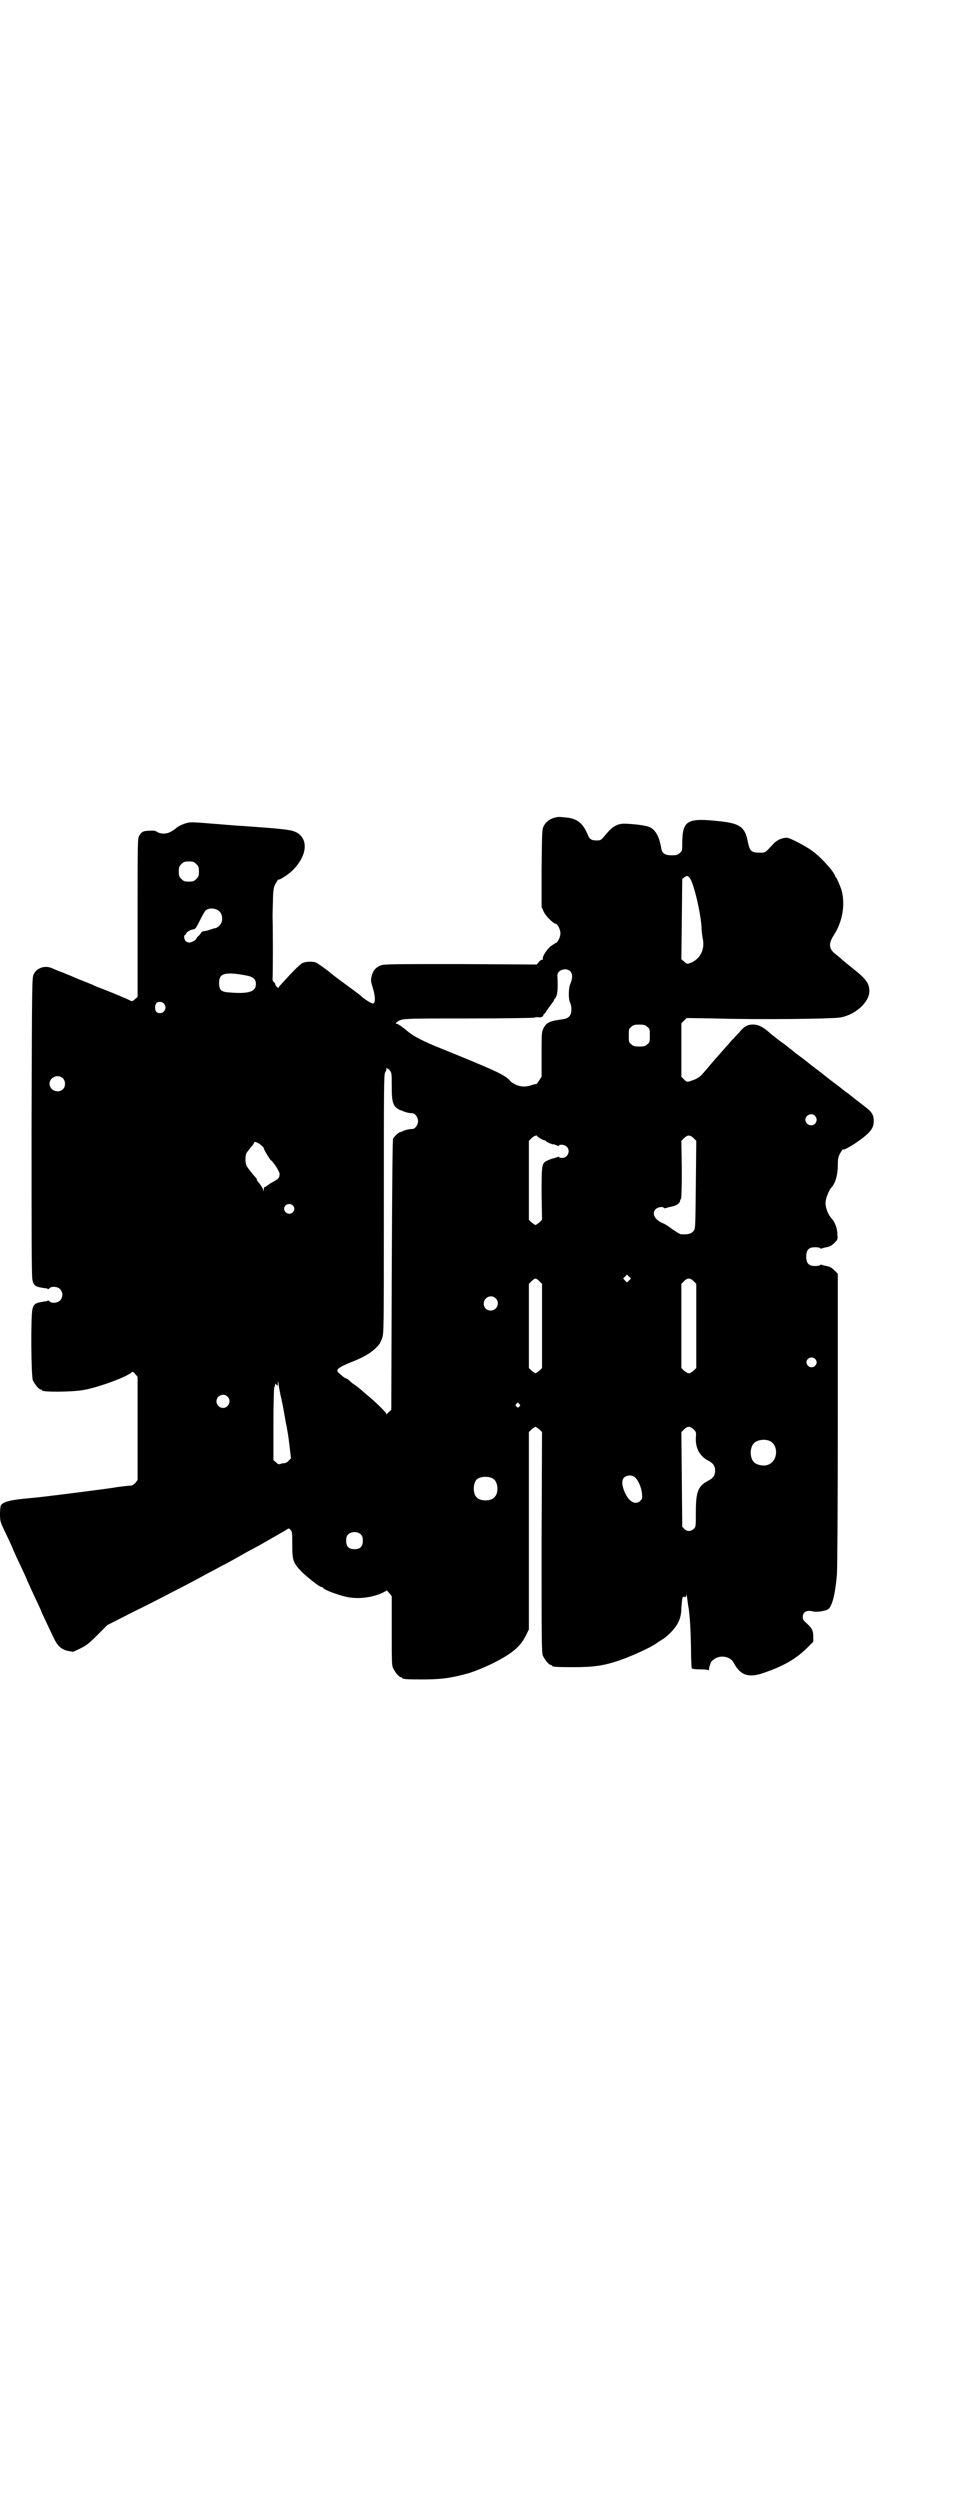 <?xml version="1.0" standalone="no"?>
<!DOCTYPE svg PUBLIC "-//W3C//DTD SVG 20010904//EN"
 "http://www.w3.org/TR/2001/REC-SVG-20010904/DTD/svg10.dtd">
<svg version="1.0" xmlns="http://www.w3.org/2000/svg"
 width="1100pt" height="2850pt" viewBox="0 0 1100 2850"
 preserveAspectRatio="xMidYMid meet">
<g transform="translate(0,2850) scale(0.5,-0.5)"
fill="#000000" stroke="none">
<path d="M1263 3835 c-11 -4 -17 -9 -22 -18 -4 -8 -4 -11 -5 -96 l0 -89 5 -11
c4 -9 22 -27 27 -27 4 0 11 -13 11 -22 0 -9 -7 -22 -11 -22 -1 0 -6 -4 -12 -8
-10 -9 -19 -24 -17 -28 1 -1 0 -2 -2 -2 -1 0 -5 -2 -7 -5 l-5 -6 -174 1 c-155
0 -175 0 -182 -3 -11 -4 -18 -12 -21 -25 -2 -9 -2 -11 3 -27 6 -20 6 -34 0
-35 -3 0 -20 10 -28 18 -2 2 -18 14 -36 27 -18 13 -32 24 -33 25 -3 3 -26 20
-32 23 -8 4 -27 3 -34 -2 -3 -2 -15 -13 -26 -25 -12 -13 -22 -24 -23 -25 -2
-2 -3 -4 -3 -5 0 -1 -2 0 -4 2 -2 2 -4 5 -4 6 0 2 -1 4 -3 5 -2 1 -3 4 -3 7 1
9 1 122 0 143 0 11 1 30 1 43 1 21 2 25 7 33 3 6 6 9 6 8 0 -3 24 12 34 23 32
33 34 71 5 85 -11 5 -23 7 -123 14 -8 0 -38 3 -66 5 -48 4 -52 4 -62 1 -10 -3
-19 -8 -22 -11 -1 -1 -5 -4 -10 -7 -11 -7 -24 -7 -33 -2 -4 3 -9 4 -17 3 -14
0 -19 -2 -24 -11 -4 -6 -4 -11 -4 -187 l0 -181 -6 -5 c-4 -4 -6 -5 -9 -4 -2 1
-10 5 -20 9 -9 4 -26 11 -39 16 -13 5 -26 10 -29 12 -3 1 -12 5 -20 8 -8 3
-18 7 -22 9 -4 2 -15 6 -24 10 -9 3 -20 8 -25 10 -16 8 -36 2 -43 -13 -4 -8
-4 -14 -5 -347 0 -247 0 -342 2 -350 3 -14 7 -16 29 -19 3 0 6 -1 6 -2 1 0 3
0 4 2 5 5 18 4 24 -2 7 -7 7 -19 0 -26 -6 -6 -19 -7 -24 -2 -1 2 -3 2 -4 2 0
-1 -3 -2 -6 -2 -21 -3 -26 -5 -29 -18 -4 -15 -3 -153 1 -162 4 -9 14 -21 18
-21 2 0 3 -1 3 -2 0 -4 67 -4 95 1 35 6 104 32 110 41 1 1 4 0 7 -4 l6 -7 0
-118 0 -117 -5 -7 c-4 -3 -7 -6 -9 -6 -7 0 -32 -3 -42 -5 -13 -2 -74 -10 -123
-16 -40 -5 -40 -5 -81 -9 -32 -3 -48 -8 -52 -15 -1 -2 -2 -11 -2 -20 0 -14 1
-18 7 -31 13 -27 23 -49 23 -50 0 -1 4 -8 8 -18 14 -29 24 -51 24 -52 0 -1 4
-8 8 -18 13 -28 24 -51 24 -52 0 -1 7 -16 26 -56 11 -24 19 -31 35 -35 l12 -2
17 8 c14 7 20 12 39 31 l22 22 57 29 c31 15 70 35 85 43 57 29 76 40 91 48 8
4 21 11 28 15 7 3 21 11 30 16 18 10 24 14 47 26 8 4 25 14 39 22 14 8 28 16
31 18 6 4 7 4 10 0 4 -4 4 -8 4 -35 0 -35 2 -40 21 -60 12 -12 41 -35 45 -35
2 0 4 -1 5 -3 4 -5 43 -19 60 -21 25 -4 55 1 76 11 l9 5 6 -7 5 -6 0 -78 c0
-67 0 -80 3 -86 4 -9 14 -21 18 -21 2 0 3 -1 3 -2 0 -2 9 -3 43 -3 38 0 58 2
84 8 7 2 14 3 16 4 14 3 39 13 60 23 45 22 66 39 78 63 l8 16 0 225 0 225 6 6
c4 3 8 6 9 6 1 0 5 -3 9 -6 l6 -6 -1 -251 c0 -225 0 -252 3 -259 4 -9 14 -21
18 -21 2 0 3 -1 3 -2 0 -2 10 -3 46 -3 50 0 72 3 112 17 25 9 63 26 78 36 3 2
10 7 17 11 16 11 32 29 37 43 3 7 5 17 5 28 2 24 2 27 7 25 3 0 4 0 4 5 0 3 1
0 2 -6 1 -6 2 -18 4 -27 3 -27 4 -42 5 -88 0 -25 1 -46 2 -47 1 -1 9 -2 19 -2
12 0 18 -1 19 -2 0 -2 1 -1 1 2 0 2 1 5 1 6 3 10 4 12 8 15 14 13 40 10 48 -7
15 -28 34 -34 68 -22 44 15 72 31 97 55 l16 16 0 11 c0 15 -3 20 -15 31 -7 6
-9 9 -9 14 0 12 9 17 24 13 7 -2 28 1 34 5 9 7 16 33 20 79 1 14 2 160 2 354
l0 332 -8 8 c-5 5 -10 8 -15 9 -5 1 -10 2 -12 3 -3 1 -5 1 -5 0 -1 -1 -3 -2
-6 -2 -19 -2 -26 4 -26 21 0 17 7 23 26 21 3 0 5 -1 6 -2 0 -1 2 -1 5 0 2 1 7
2 12 3 5 1 10 4 15 9 8 8 8 8 7 20 0 14 -6 28 -13 36 -8 8 -14 24 -14 35 0 10
7 28 13 35 9 9 15 29 15 51 0 15 1 19 5 27 3 5 6 10 7 9 6 -1 43 23 57 37 10
10 13 17 13 28 0 15 -4 21 -24 36 -4 3 -13 10 -22 17 -8 7 -18 14 -21 16 -3 3
-19 15 -35 27 -16 13 -32 25 -36 28 -4 3 -8 6 -9 7 -2 2 -15 12 -26 20 -3 2
-7 5 -9 7 -2 2 -6 5 -10 8 -4 3 -11 9 -17 13 -6 4 -13 10 -17 13 -4 3 -8 6 -9
7 -15 14 -26 20 -37 21 -15 1 -23 -3 -36 -19 -6 -6 -12 -13 -13 -14 -2 -1 -6
-6 -10 -11 -5 -5 -15 -17 -24 -27 -9 -10 -20 -23 -25 -29 -16 -19 -17 -19 -24
-23 -3 -2 -10 -4 -15 -6 -8 -2 -8 -2 -14 4 l-6 6 0 61 0 61 6 6 6 6 64 -1
c103 -3 262 -1 285 2 35 5 68 35 68 60 0 18 -7 28 -39 53 -11 9 -21 17 -23 19
-2 2 -8 7 -13 11 -18 13 -19 25 -6 45 20 31 26 69 18 101 -2 8 -12 30 -13 31
-1 0 -2 1 -2 2 0 7 -27 38 -47 54 -14 12 -56 34 -63 34 -11 0 -23 -5 -31 -14
-20 -21 -17 -20 -32 -20 -9 0 -14 1 -18 4 -4 4 -5 7 -8 19 -6 34 -17 43 -59
48 -79 9 -90 4 -91 -47 0 -20 0 -20 -6 -25 -4 -4 -7 -5 -18 -5 -15 0 -22 4
-24 16 -4 26 -13 42 -26 48 -8 4 -33 7 -54 8 -19 1 -30 -5 -46 -24 -9 -11 -12
-14 -17 -14 -15 -1 -21 2 -25 14 -11 25 -23 35 -47 38 -19 2 -21 2 -31 -1z
m-815 -105 c5 -5 6 -7 6 -17 0 -10 -1 -12 -6 -17 -5 -5 -7 -6 -17 -6 -10 0
-12 1 -17 6 -5 5 -6 7 -6 17 0 10 1 12 6 17 5 5 7 6 17 6 10 0 12 -1 17 -6z
m1127 -33 c9 -14 24 -78 26 -111 0 -9 2 -22 3 -27 5 -25 -7 -47 -30 -55 -6 -2
-7 -2 -13 4 l-6 5 1 91 1 92 5 4 c5 4 8 4 13 -3z m-1074 -75 c8 -8 8 -24 0
-32 -3 -3 -7 -6 -9 -6 -2 0 -8 -2 -14 -4 -5 -2 -11 -3 -13 -3 -1 0 -3 0 -3 -1
0 -1 -1 -2 -1 -1 -1 0 -2 0 -2 -1 0 -1 -2 -4 -5 -7 -4 -3 -6 -7 -6 -7 0 -3
-10 -8 -15 -9 -3 0 -7 1 -9 3 -4 4 -5 14 -2 14 1 0 2 2 3 4 1 3 9 8 16 9 5 1
6 2 16 22 5 10 10 19 12 21 8 7 23 6 32 -2z m800 -136 c6 -6 6 -16 1 -28 -5
-11 -5 -36 -1 -44 2 -3 3 -10 3 -15 0 -15 -6 -21 -21 -23 -29 -4 -36 -7 -43
-21 -4 -8 -4 -12 -4 -59 l0 -51 -6 -9 c-3 -5 -6 -8 -6 -8 0 1 -4 0 -8 -1 -15
-6 -28 -5 -39 0 -5 3 -11 6 -12 8 -12 14 -29 22 -157 74 -41 16 -67 30 -78 40
-12 10 -22 17 -25 17 -3 0 -2 1 1 4 12 8 8 8 162 8 81 0 150 1 152 2 3 1 6 1
8 1 4 -2 12 1 12 4 0 2 1 3 2 3 0 0 3 3 5 7 2 3 7 10 10 14 4 5 7 9 7 10 0 1
1 3 3 5 5 6 7 21 5 51 -1 13 19 20 29 11z m-739 -10 c16 -3 22 -8 22 -20 0
-17 -17 -22 -56 -19 -24 1 -28 5 -28 23 0 21 14 25 62 16z m-188 -64 c5 -6 5
-12 0 -18 -4 -5 -13 -5 -17 -1 -4 3 -4 16 0 20 3 4 13 4 17 -1z m1103 -53 c6
-4 6 -6 6 -20 0 -14 0 -16 -6 -20 -4 -4 -7 -5 -18 -5 -11 0 -14 1 -18 5 -6 4
-6 6 -6 20 0 14 0 16 6 20 4 4 7 5 18 5 11 0 14 -1 18 -5z m-591 -96 c0 1 2
-1 4 -4 4 -5 4 -9 4 -35 0 -33 2 -42 11 -50 4 -3 8 -5 8 -5 1 0 5 -1 8 -3 6
-2 12 -4 20 -4 6 0 13 -9 13 -18 0 -9 -7 -18 -13 -18 -8 0 -14 -2 -20 -4 -3
-2 -7 -3 -7 -3 -4 0 -14 -10 -17 -15 -1 -4 -2 -79 -3 -312 l-1 -306 -4 -4 c-2
-2 -5 -4 -6 -6 0 -2 -1 -2 -1 0 0 3 -20 23 -40 40 -6 5 -12 10 -13 11 -4 4
-14 12 -20 16 -3 2 -9 6 -12 10 -4 3 -8 5 -9 5 -1 0 -6 4 -15 12 -8 7 -2 12
30 25 26 10 44 21 54 31 9 9 10 10 15 23 4 12 4 13 4 307 0 258 0 295 3 299 2
3 3 6 3 8 0 3 0 4 2 1 1 -2 2 -2 2 -1z m-743 -21 c7 -6 7 -19 1 -25 -11 -11
-31 -3 -31 12 0 15 19 23 30 13z m1717 -86 c5 -6 5 -12 0 -18 -7 -8 -22 -2
-22 9 0 11 15 17 22 9z m-634 -46 c0 -2 14 -10 17 -10 2 0 3 -1 3 -2 0 -1 13
-7 16 -7 1 1 4 -1 8 -2 3 -2 6 -2 6 -1 0 4 13 2 17 -2 10 -9 3 -26 -10 -26 -4
0 -7 1 -7 2 0 1 -1 1 -4 0 -2 -1 -6 -2 -9 -3 -3 0 -9 -3 -14 -5 -13 -6 -13
-10 -13 -78 l1 -57 -6 -6 c-4 -3 -8 -6 -9 -6 -1 0 -5 3 -9 6 l-6 6 0 90 0 90
6 6 c5 5 13 8 13 5z m357 -5 l6 -6 -1 -99 c-1 -90 -1 -100 -4 -105 -6 -8 -13
-10 -30 -9 -2 0 -10 5 -19 11 -8 6 -18 13 -22 14 -19 8 -26 22 -17 32 5 5 17
7 19 3 1 -1 3 -1 6 0 2 1 7 2 11 3 10 1 20 8 20 13 0 2 1 4 2 4 1 0 2 23 2 66
l-1 67 6 6 c8 8 14 8 22 0z m-986 -17 c3 -2 5 -5 5 -6 0 -3 14 -26 16 -27 6
-4 20 -26 20 -31 0 -9 -2 -12 -16 -19 -7 -4 -13 -9 -14 -9 0 -1 -2 -2 -3 -2
-2 0 -3 -2 -3 -5 l0 -6 -2 6 c-1 3 -5 9 -8 13 -3 3 -6 7 -6 9 0 1 -1 3 -1 3
-2 1 -16 18 -21 26 -5 7 -5 25 -1 32 2 3 7 9 10 13 4 4 7 9 7 10 0 4 11 -1 17
-7z m71 -136 c5 -5 5 -11 0 -16 -10 -10 -27 5 -16 16 4 4 12 4 16 0z m768
-171 l-5 -5 -4 4 -5 5 4 4 5 5 4 -4 5 -5 -4 -4z m-205 -2 l6 -6 0 -96 0 -96
-6 -6 c-4 -3 -8 -6 -9 -6 -1 0 -5 3 -9 6 l-6 6 0 96 0 96 6 6 c3 3 7 6 9 6 2
0 6 -3 9 -6z m352 0 l6 -6 0 -96 0 -96 -6 -6 c-4 -3 -8 -6 -11 -6 -3 0 -7 3
-11 6 l-6 6 0 96 0 96 6 6 c8 8 14 8 22 0z m-452 -39 c11 -10 3 -28 -11 -28
-9 0 -16 6 -16 16 0 14 17 22 27 12z m729 -138 c5 -5 5 -11 0 -16 -10 -10 -27
5 -16 16 4 4 12 4 16 0z m-1220 -82 c1 -5 3 -11 3 -14 1 -3 3 -14 5 -25 2 -11
4 -24 5 -28 1 -4 2 -9 2 -11 1 -5 3 -14 6 -41 l3 -26 -5 -5 c-3 -4 -8 -6 -11
-6 -3 0 -7 -1 -9 -2 -3 -1 -5 0 -9 4 l-6 5 0 82 c0 45 1 83 2 84 1 1 1 2 2 7
0 2 1 1 3 -1 3 -4 3 -3 3 4 0 6 1 5 2 -5 1 -7 3 -17 4 -22z m-121 -4 c10 -9 3
-26 -10 -26 -8 0 -15 7 -15 15 0 13 16 20 25 11z m666 -17 c3 -3 3 -3 0 -6 -3
-3 -3 -3 -6 0 -3 2 -3 3 -1 6 4 4 4 4 7 0z m398 -58 c6 -6 6 -7 5 -19 -1 -24
9 -42 28 -52 12 -6 16 -13 16 -23 0 -10 -4 -17 -16 -23 -23 -12 -28 -25 -28
-72 0 -33 0 -33 -5 -38 -7 -6 -15 -6 -21 0 l-5 5 -1 108 -1 108 6 6 c8 8 14 8
22 0z m173 -26 c21 -9 20 -45 -2 -54 -10 -5 -28 -1 -34 6 -9 10 -9 32 0 42 7
8 24 11 36 6z m-307 -83 c7 -6 15 -23 16 -37 1 -10 1 -12 -3 -16 -10 -11 -25
-4 -34 14 -9 18 -10 32 -4 38 6 6 17 7 25 1z m-324 -3 c12 -7 14 -33 3 -43 -8
-9 -32 -9 -40 0 -9 8 -9 32 0 41 7 7 27 8 37 2z m-301 -128 c3 -3 4 -7 4 -14
0 -13 -6 -19 -19 -19 -13 0 -19 6 -19 19 0 7 1 11 4 14 7 8 23 8 30 0z"/>
</g>
</svg>
